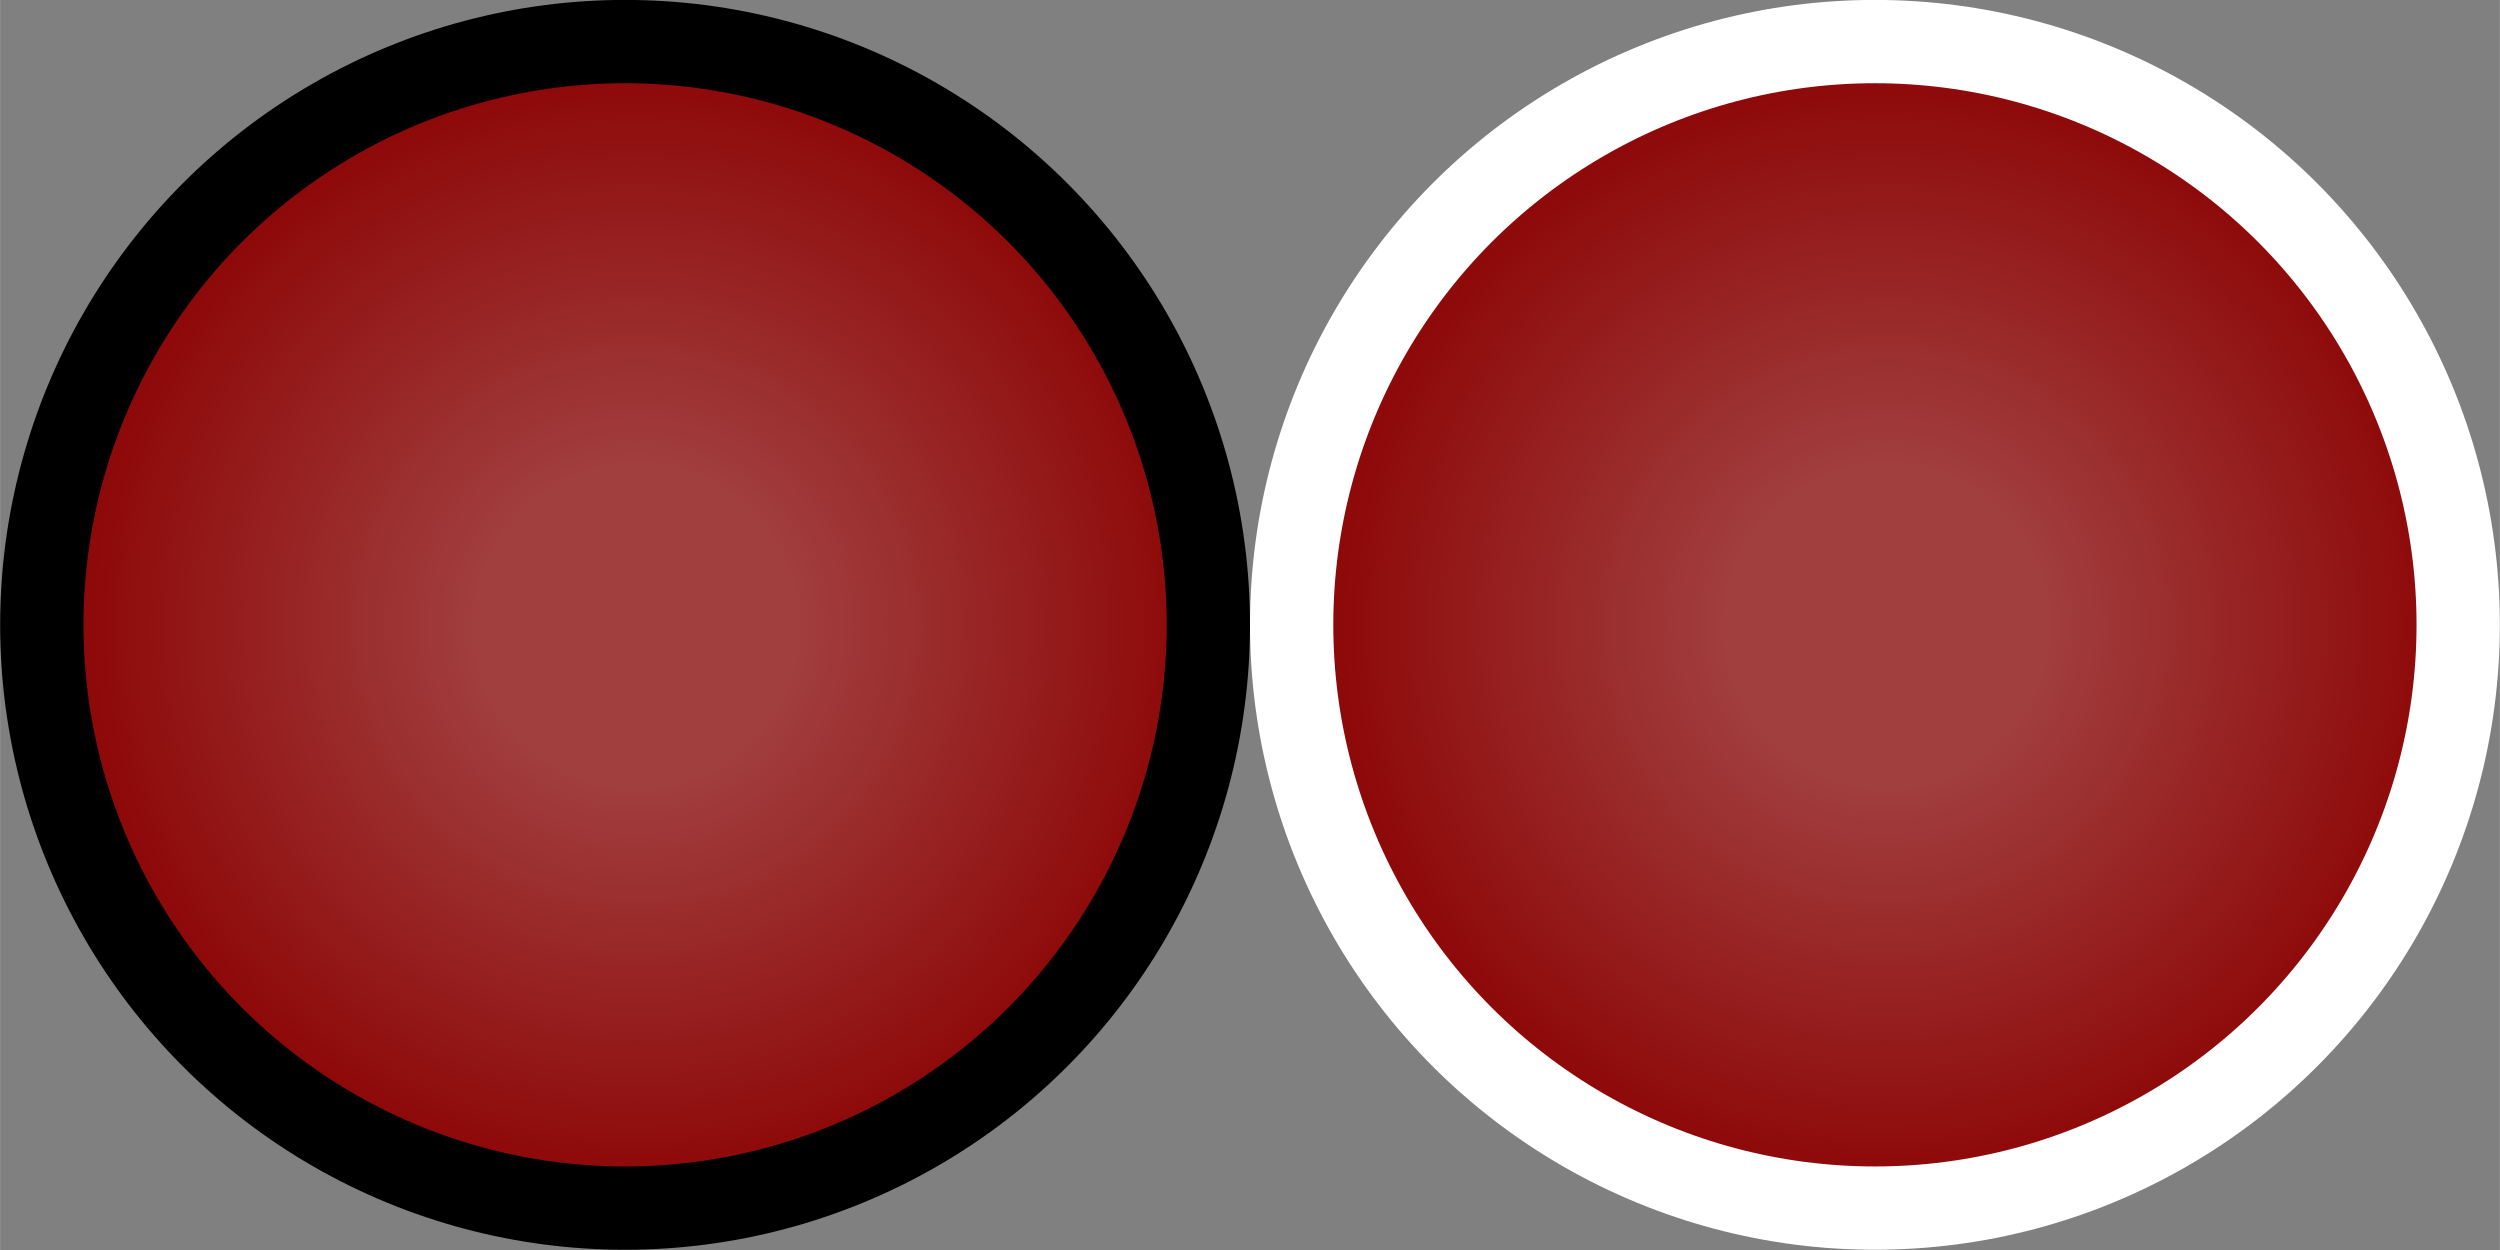 <?xml version="1.0" encoding="UTF-8" standalone="no"?>
<!-- Created with Inkscape (http://www.inkscape.org/) -->

<svg
   width="60"
   height="30"
   viewBox="0 0 15.875 7.938"
   version="1.1"
   id="svg1"
   inkscape:version="1.4.2 (f4327f4, 2025-05-13)"
   sodipodi:docname="close button.svg"
   xmlns:inkscape="http://www.inkscape.org/namespaces/inkscape"
   xmlns:sodipodi="http://sodipodi.sourceforge.net/DTD/sodipodi-0.dtd"
   xmlns:xlink="http://www.w3.org/1999/xlink"
   xmlns="http://www.w3.org/2000/svg"
   xmlns:svg="http://www.w3.org/2000/svg">
  <rect x="0" y="0" width="15.875" height="7.938" fill="#808080" stroke="none"/>
  <sodipodi:namedview
     id="namedview1"
     pagecolor="#505050"
     bordercolor="#eeeeee"
     borderopacity="1"
     inkscape:showpageshadow="0"
     inkscape:pageopacity="0"
     inkscape:pagecheckerboard="0"
     inkscape:deskcolor="#505050"
     inkscape:document-units="px"
     showgrid="false"
     inkscape:zoom="0.72604517"
     inkscape:cx="31.67847"
     inkscape:cy="-48.895029"
     inkscape:window-width="1920"
     inkscape:window-height="1017"
     inkscape:window-x="1592"
     inkscape:window-y="-8"
     inkscape:window-maximized="1"
     inkscape:current-layer="layer1" />
  <defs
     id="defs1">
    <radialGradient
       inkscape:collect="always"
       xlink:href="#linearGradient28"
       id="radialGradient29"
       cx="468.511"
       cy="45.74"
       fx="468.511"
       fy="45.74"
       r="5.292"
       gradientUnits="userSpaceOnUse"
       gradientTransform="matrix(0.737,0,0,0.737,-244.542,131.795)" />
    <linearGradient
       id="linearGradient28"
       inkscape:collect="always">
      <stop
         style="stop-color:#a13e3e;stop-opacity:1;"
         offset="0.263"
         id="stop28" />
      <stop
         style="stop-color:#8b0000;stop-opacity:1;"
         offset="1"
         id="stop29" />
    </linearGradient>
    <radialGradient
       inkscape:collect="always"
       xlink:href="#linearGradient28"
       id="radialGradient29-5"
       cx="468.511"
       cy="45.74"
       fx="468.511"
       fy="45.74"
       r="5.292"
       gradientUnits="userSpaceOnUse"
       gradientTransform="matrix(0.737,0,0,0.737,-236.604,131.795)" />
  </defs>
  <g
     inkscape:label="Layer 1"
     inkscape:groupmode="layer"
     id="layer1"
     transform="translate(-96.708,-161.53)">
    <circle
       style="fill:url(#radialGradient29);stroke:#000000;stroke-width:0.529;stroke-linejoin:round;stroke-miterlimit:0;stroke-dasharray:none"
       id="path27"
       cx="100.677"
       cy="165.498"
       r="3.704"
       inkscape:label="Close" />
    <circle
       style="fill:url(#radialGradient29-5);stroke:#ffffff;stroke-width:0.529;stroke-linejoin:round;stroke-miterlimit:0;stroke-dasharray:none;stroke-opacity:1"
       id="path27-4"
       cx="108.614"
       cy="165.498"
       r="3.704"
       inkscape:label="Close" />
  </g>
</svg>
